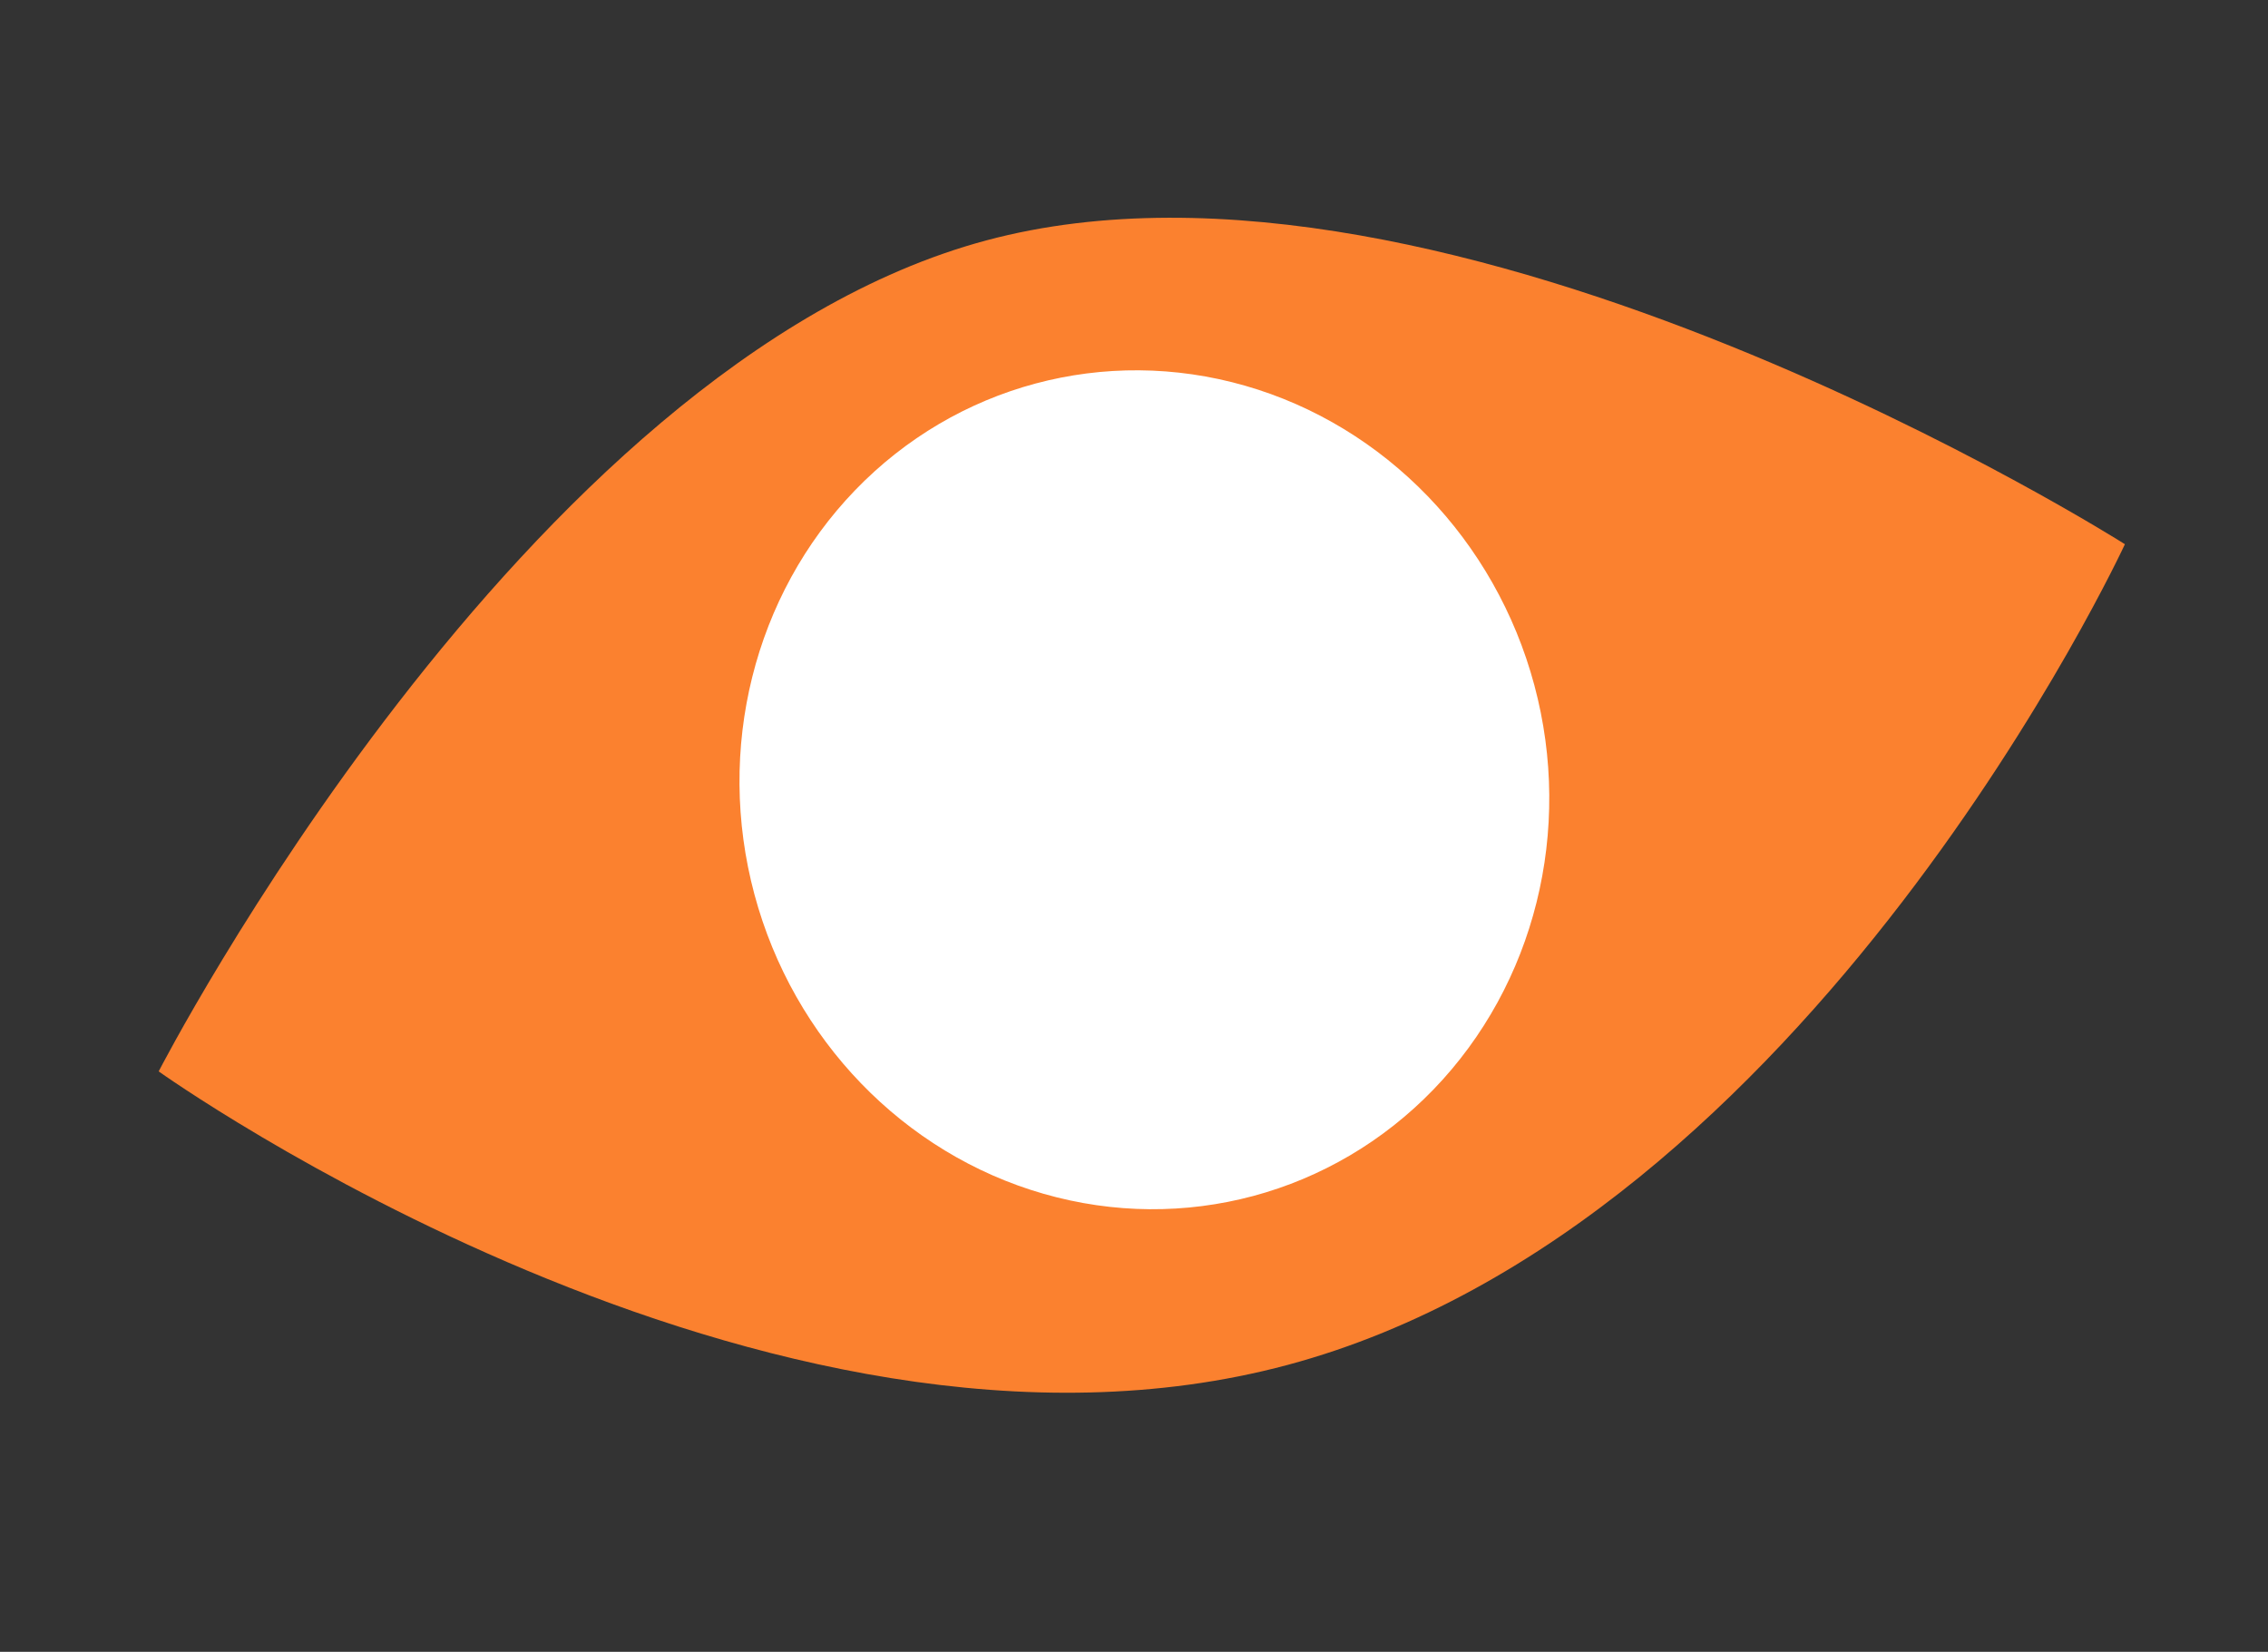 <svg xmlns="http://www.w3.org/2000/svg" width="67.409" height="49.096" viewBox="0 0 67.409 49.096">
  <rect x="0" y="0" width="67.409" height="49.096" fill="#333333" stroke="none"/>
  <g id="иконка4" transform="translate(1505.135 -6047.162) rotate(-15.009)">
    <path id="Path_1205" data-name="Path 1205" d="M-3023.99,5481.22s15.867-17.486,30.151-17.486,30.353,17.486,30.353,17.486-14.285,17.116-30.353,17.116S-3023.99,5481.22-3023.99,5481.22Z" transform="translate(0.473 1.837)" fill="#fb812f"/>
    <ellipse id="Ellipse_154" data-name="Ellipse 154" cx="12" cy="12.5" rx="12" ry="12.5" transform="translate(-3005.052 5470.059)" fill="#fff"/>
  </g>
</svg>
